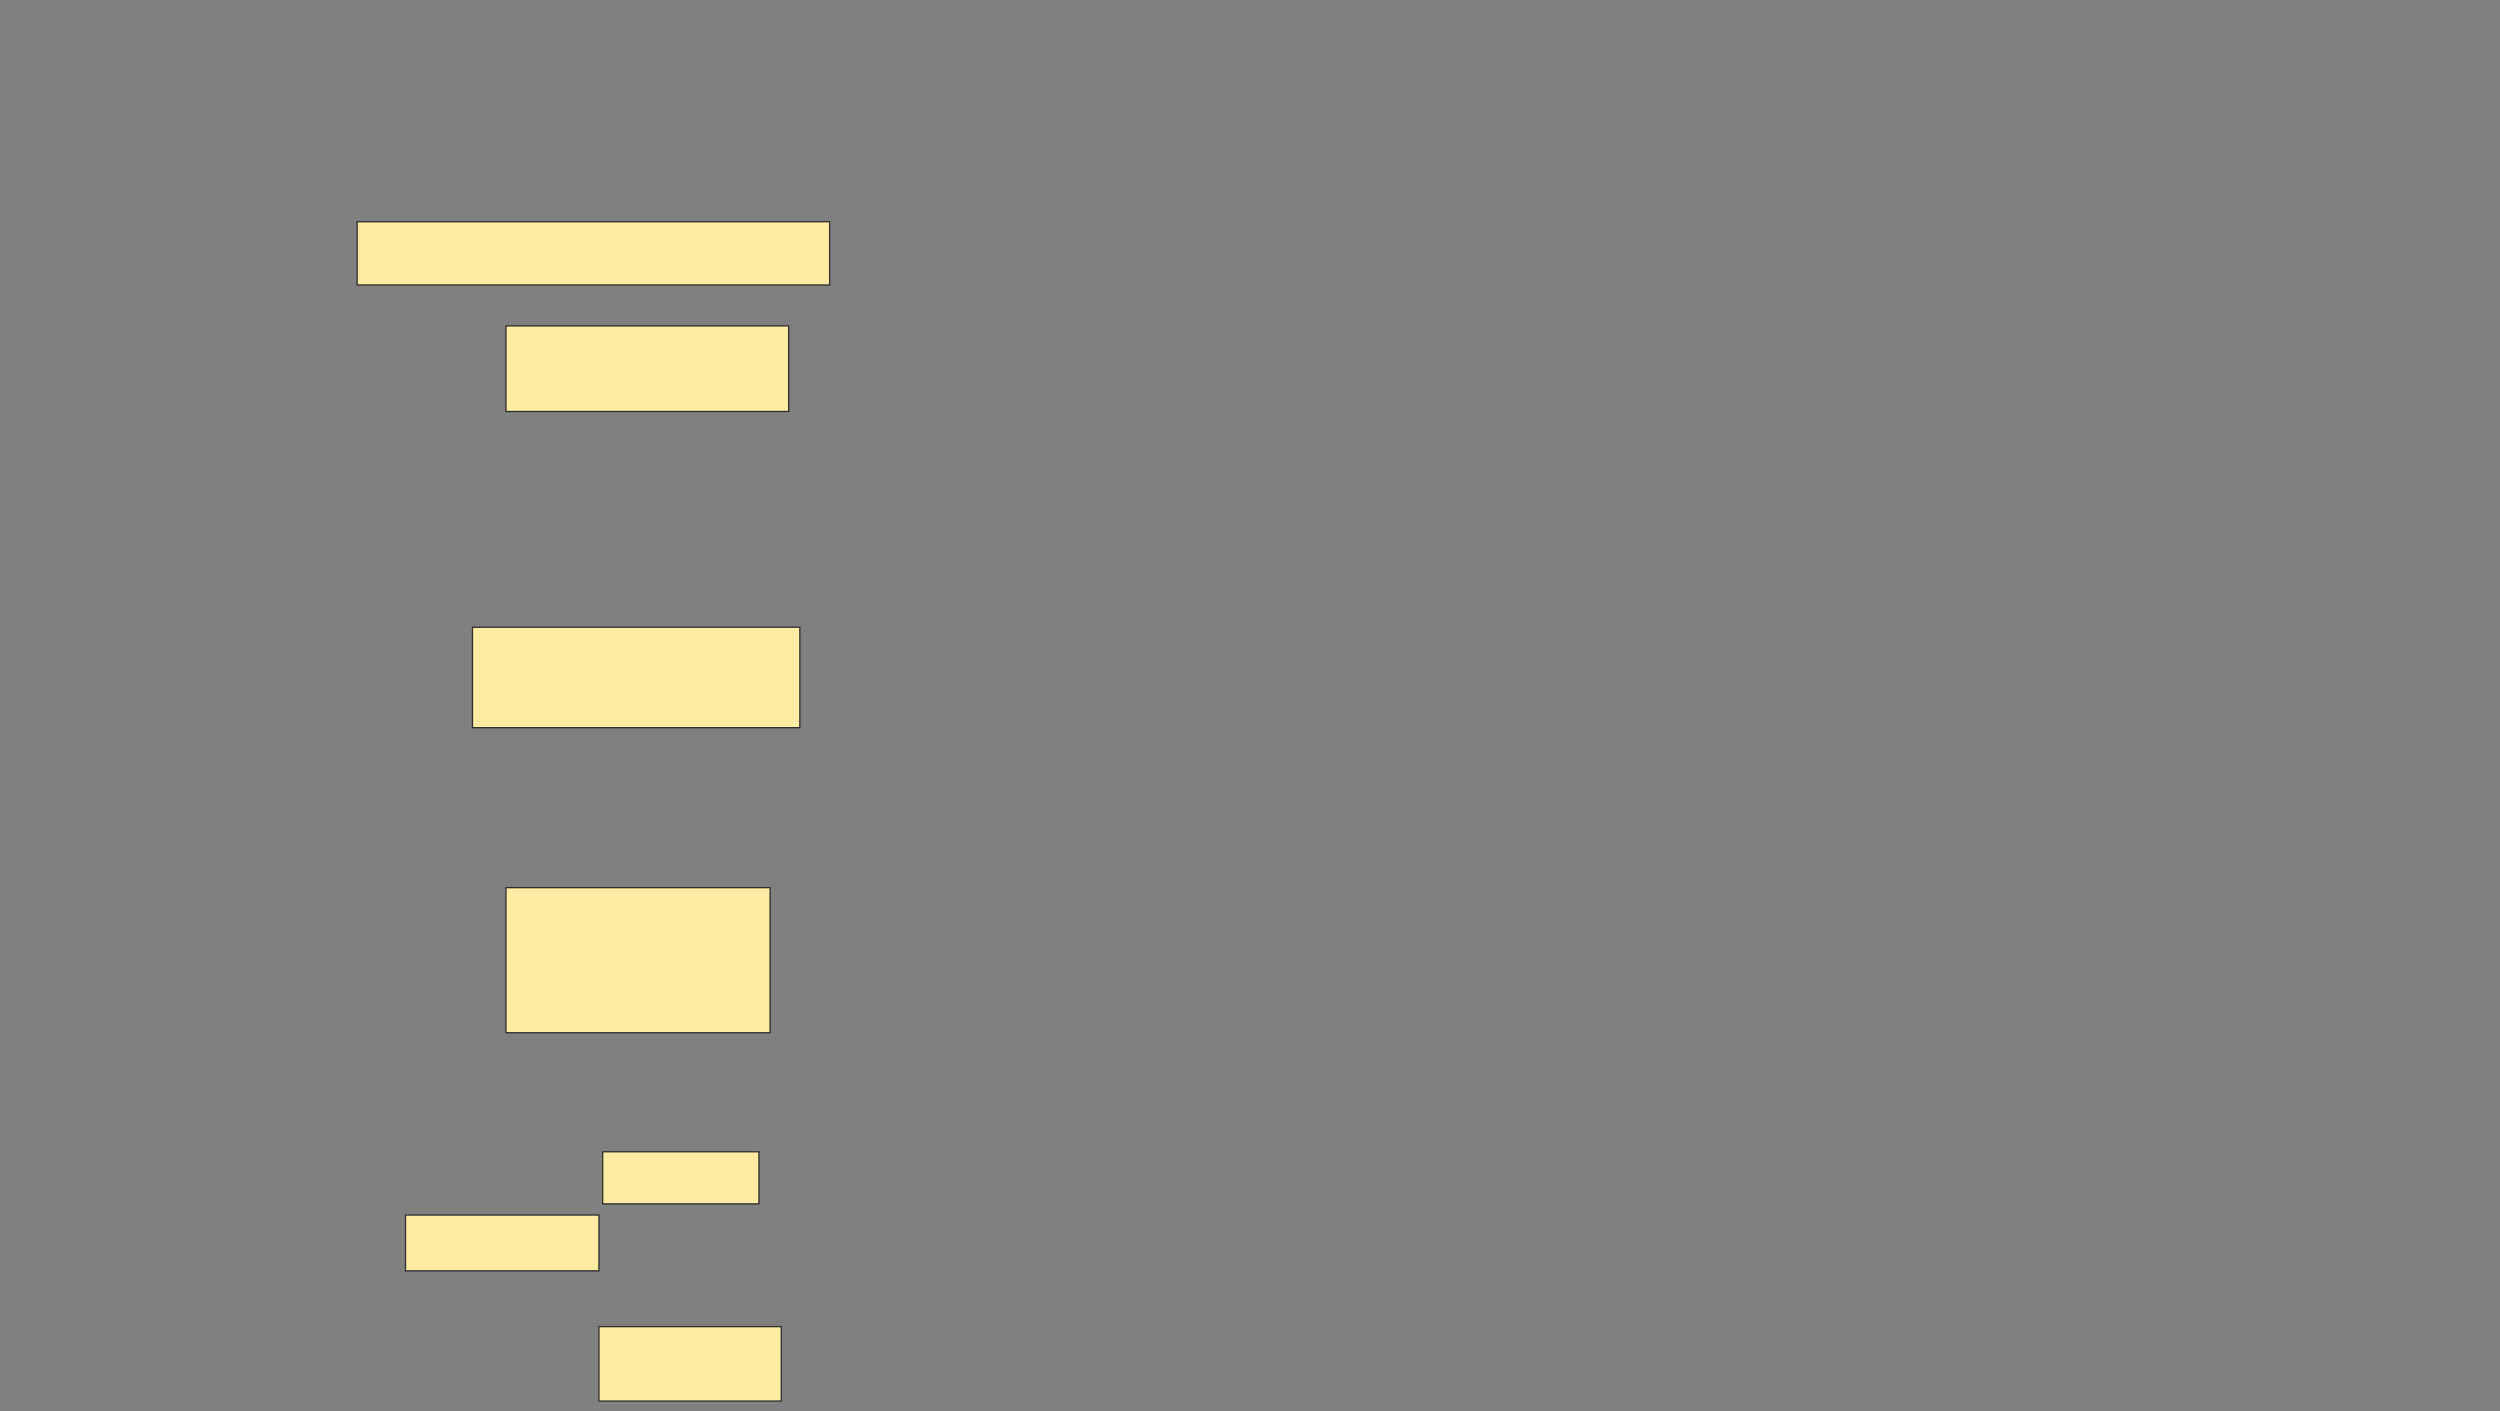 <svg xmlns="http://www.w3.org/2000/svg" width="1920" height="1084">
 <rect width="100%" height="100%" fill="#808080" stroke="none"/>
 <!-- Created with Image Occlusion Enhanced -->
 <g>
  <title>Labels</title>
 </g>
 <g>
  <title>Masks</title>
  <g id="125624c8fda54fa5bbce17db0fe1006d-ao-1">
   <rect height="40" width="120" y="884.571" x="462.857" stroke="#2D2D2D" fill="#FFEBA2"/>
   <rect height="42.857" width="148.571" y="933.143" x="311.429" stroke="#2D2D2D" fill="#FFEBA2"/>
   <rect height="57.143" width="140" y="1018.857" x="460" stroke="#2D2D2D" fill="#FFEBA2"/>
  </g>
  
  <g id="125624c8fda54fa5bbce17db0fe1006d-ao-3">
   <rect height="48.571" width="362.857" y="170.286" x="274.286" stroke-linecap="null" stroke-linejoin="null" stroke-dasharray="null" stroke="#2D2D2D" fill="#FFEBA2"/>
   <rect height="65.714" width="217.143" y="250.286" x="388.571" stroke-linecap="null" stroke-linejoin="null" stroke-dasharray="null" stroke="#2D2D2D" fill="#FFEBA2"/>
  </g>
  <g id="125624c8fda54fa5bbce17db0fe1006d-ao-4">
   <rect height="77.143" width="251.429" y="481.714" x="362.857" stroke-linecap="null" stroke-linejoin="null" stroke-dasharray="null" stroke="#2D2D2D" fill="#FFEBA2"/>
   <rect height="111.429" width="202.857" y="681.714" x="388.571" stroke-linecap="null" stroke-linejoin="null" stroke-dasharray="null" stroke="#2D2D2D" fill="#FFEBA2"/>
  </g>
 </g>
</svg>